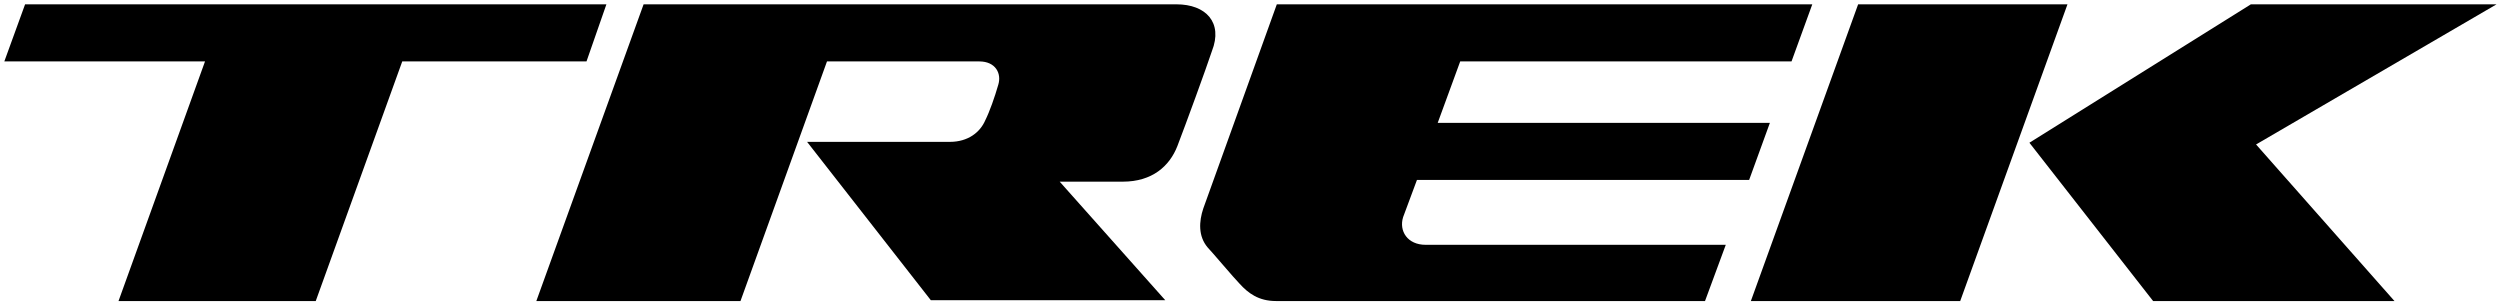 <svg width="289" height="35" viewBox="0 0 289 35" fill="none" xmlns="http://www.w3.org/2000/svg">
<path d="M239 0.5H214.8L202.4 34.8H226.6L239 0.5Z" fill="black"/>
<path d="M234.6 16.5L248.9 34.8H276.8L260.8 16.7L288.6 0.5H260.2L234.6 16.5Z" fill="black"/>
<path d="M207.1 7.1L209.5 0.5H147.6L139.1 24.1C138.6 25.6 138.5 27.3 139.6 28.6C140 29 142.7 32.2 143.3 32.8C144.3 33.9 145.5 34.8 147.5 34.8H197.1L199.5 28.3H164.8C162.7 28.3 161.7 26.7 162.2 25.1L163.8 20.8H202.2L204.6 14.2H166.2L168.8 7.1H207.1Z" fill="black"/>
<path d="M136 0.5H74.4L62 34.8H85.6L95.6 7.1H113.2C115.1 7.1 115.8 8.5 115.4 9.8C115 11.2 114.4 12.9 113.9 13.9C113.3 15.3 111.9 16.4 109.8 16.4C107.7 16.4 93.3 16.4 93.3 16.4L107.6 34.7H134.7L122.5 21C122.5 21 127.4 21 129.8 21C133.2 21 135.2 19.2 136.1 16.9C137.1 14.3 139.4 8 140.1 5.9C141.4 2.6 139.4 0.5 136 0.5Z" fill="black"/>
<path d="M70.1 0.5H2.9L0.5 7.1H23.7L13.7 34.8H36.5L46.5 7.1H67.8L70.1 0.5Z" fill="black"/>
</svg>
